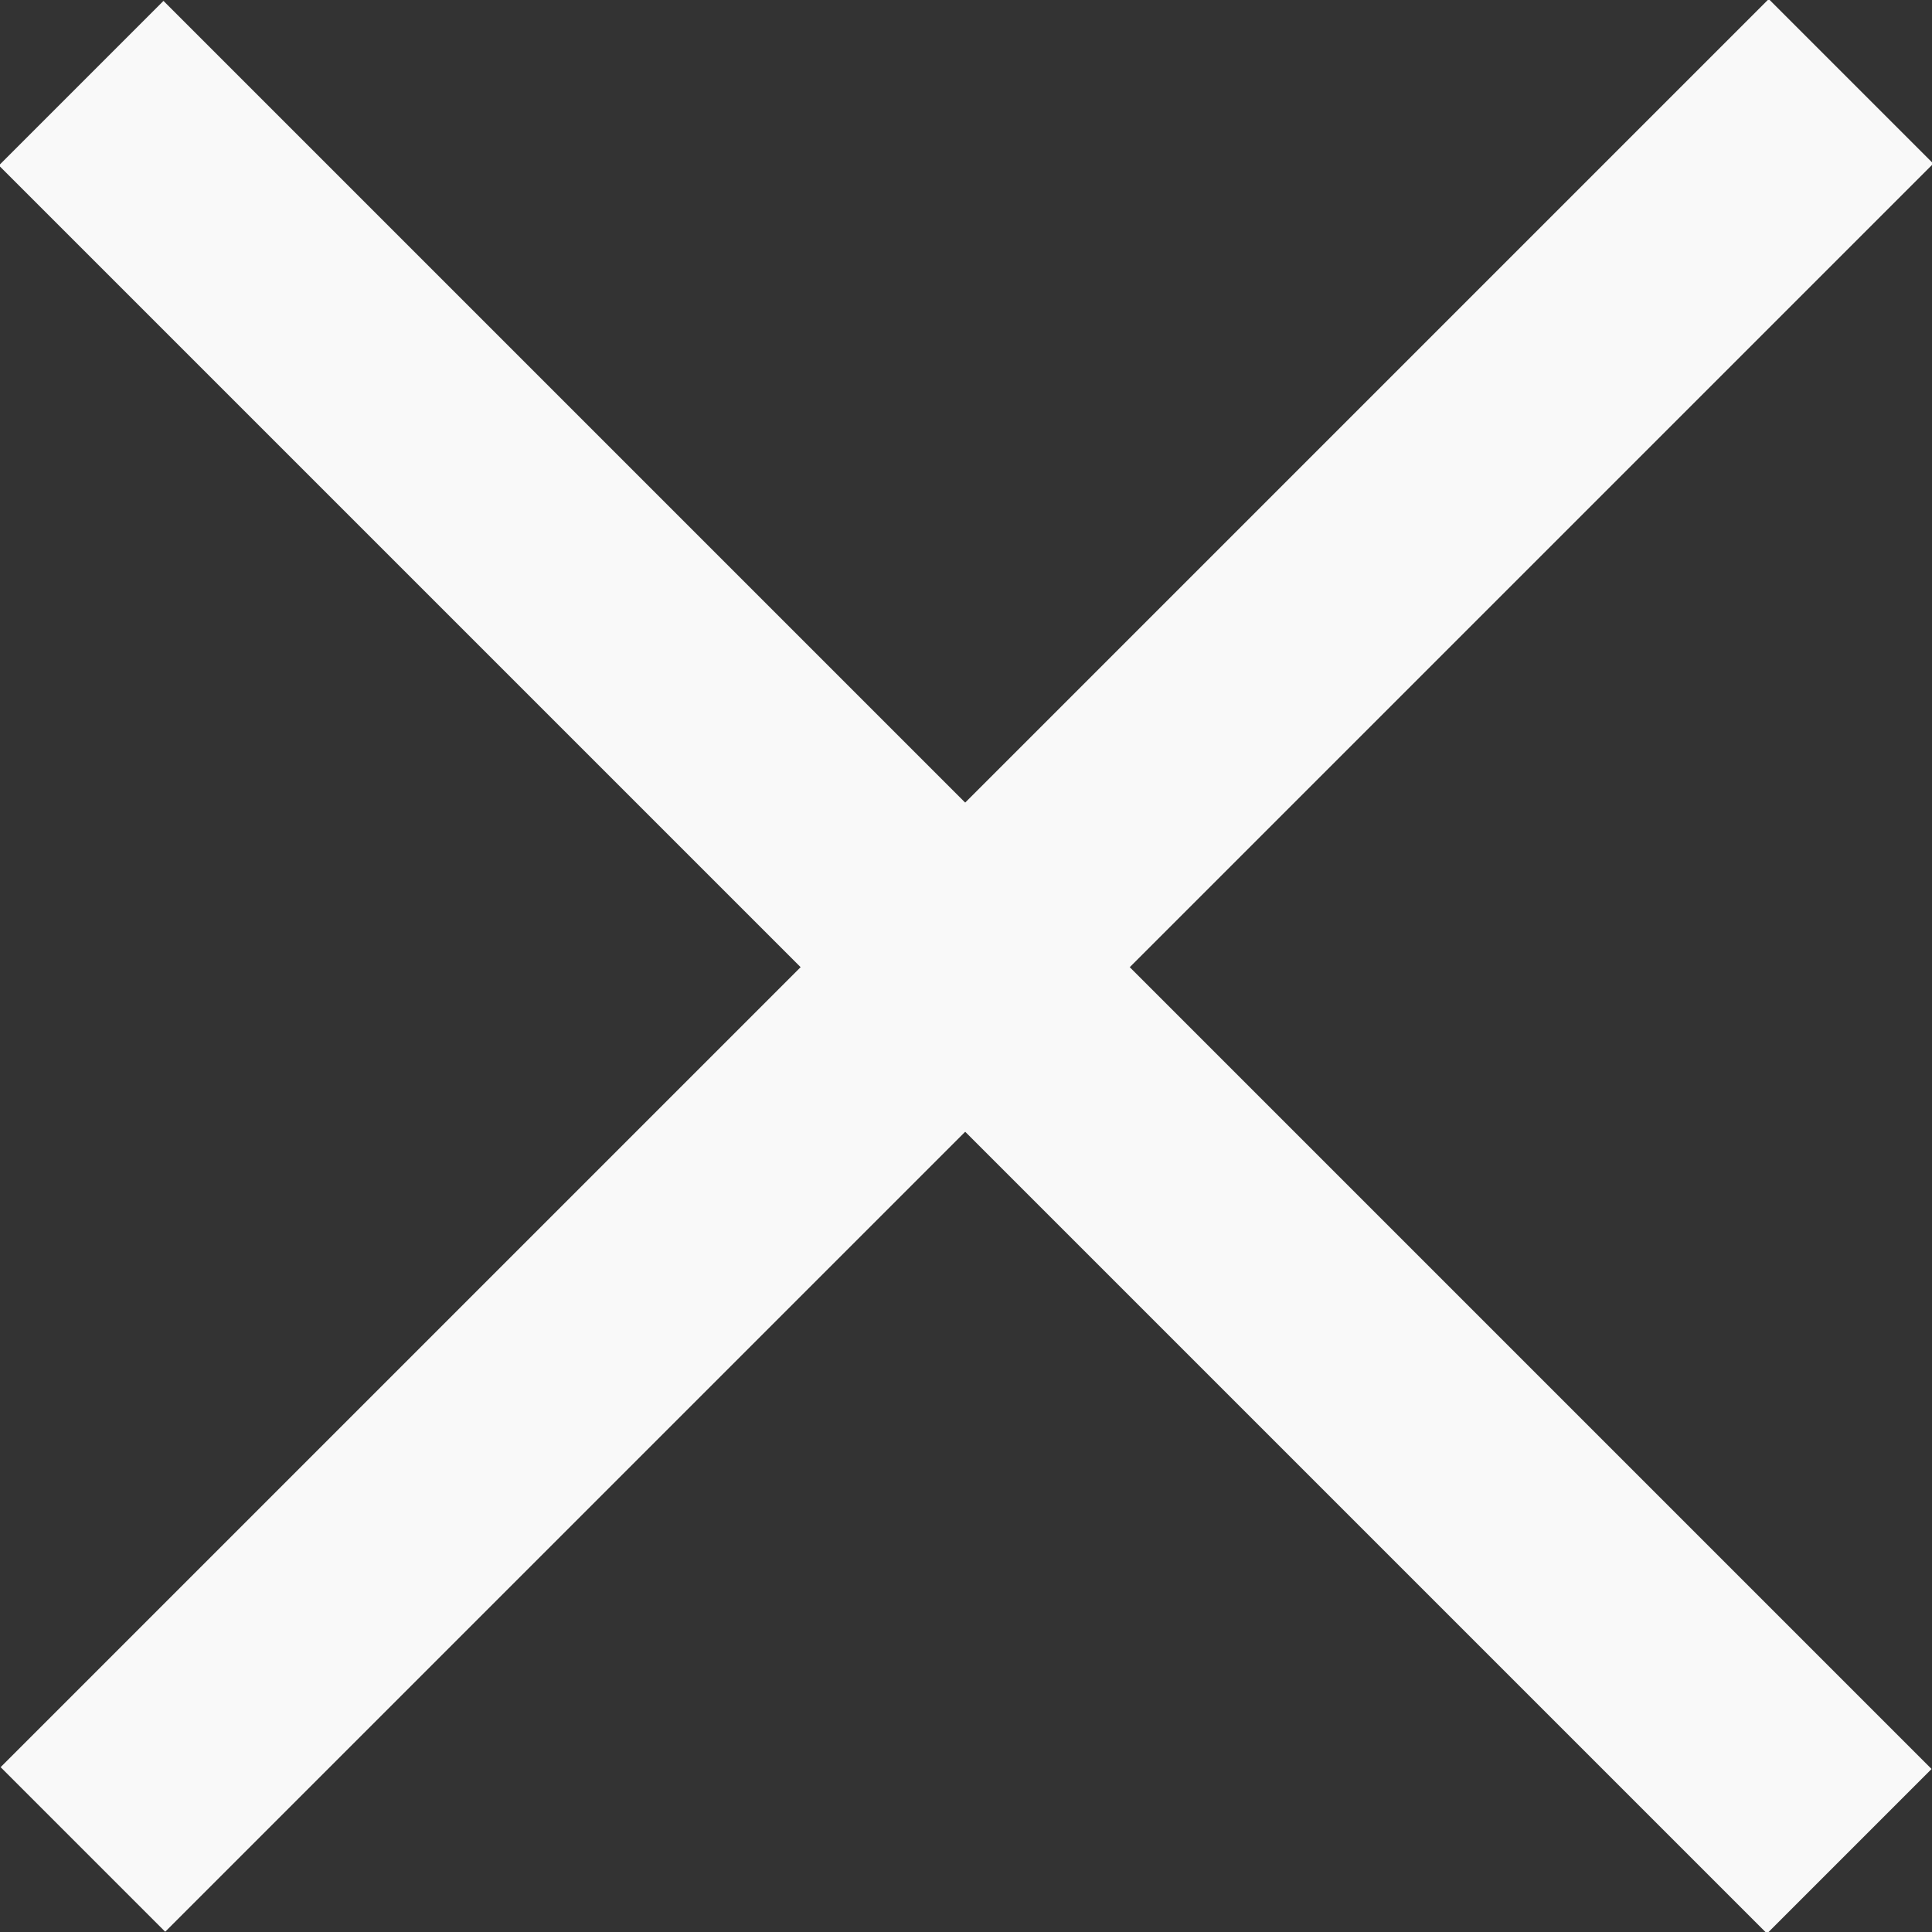 <svg xmlns="http://www.w3.org/2000/svg" viewBox="0 0 9.38 9.38"><rect x="0" y="0" width="9.38" height="9.38" fill="#333333" stroke="none"/><defs><style>.cls-1{fill:#f9f9f9}</style></defs><g id="Слой_2" data-name="Слой 2"><g id="Слой_1-2" data-name="Слой 1"><path class="cls-1" transform="rotate(135 4.694 4.692)" d="M-1.38 4.13h12.14v1.13H-1.38z"/><path class="cls-1" transform="rotate(45 4.687 4.691)" d="M-1.38 4.13h12.14v1.13H-1.38z"/></g></g></svg>